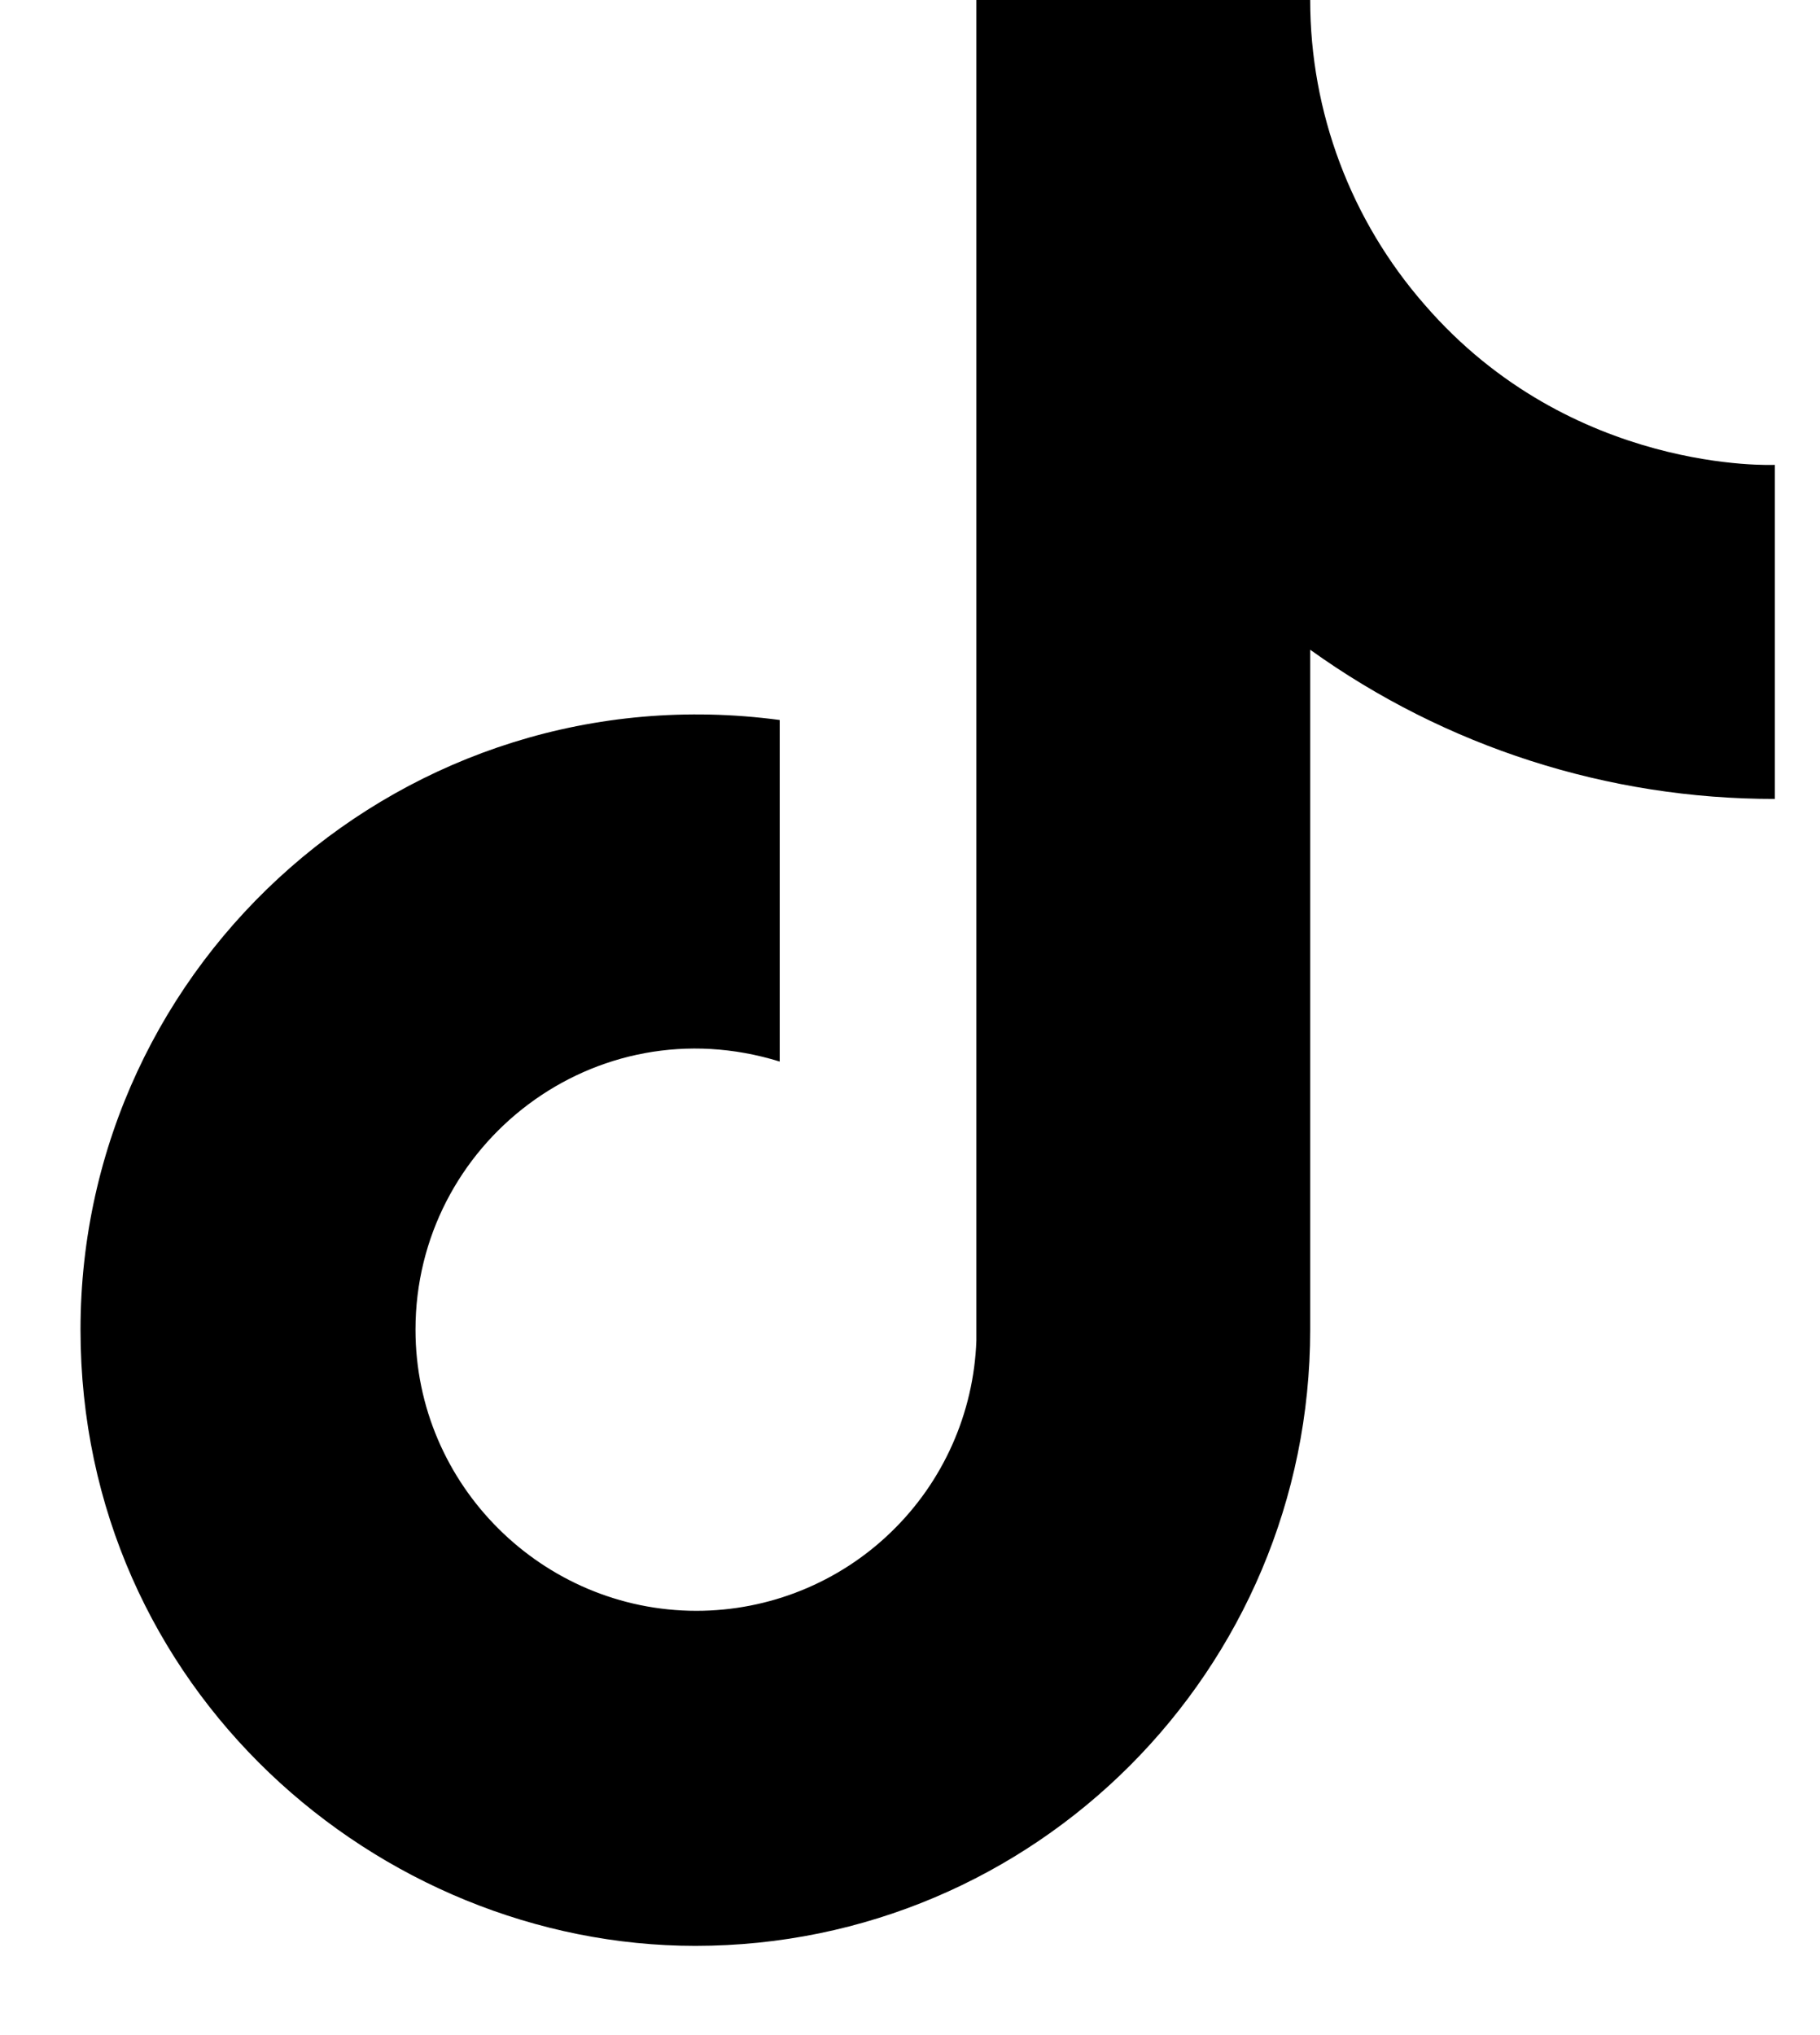 <svg width="17" height="19" viewBox="0 0 17 19" fill="none" xmlns="http://www.w3.org/2000/svg">
<path d="M13.308 2.846C12.618 2.058 12.238 1.047 12.238 0H9.12V12.515C9.096 13.193 8.81 13.835 8.322 14.305C7.835 14.776 7.183 15.039 6.505 15.039C5.072 15.039 3.881 13.868 3.881 12.414C3.881 10.678 5.557 9.376 7.283 9.911V6.722C3.801 6.258 0.752 8.963 0.752 12.414C0.752 15.775 3.538 18.167 6.495 18.167C9.665 18.167 12.238 15.594 12.238 12.414V6.066C13.503 6.974 15.021 7.461 16.578 7.459V4.34C16.578 4.34 14.681 4.431 13.308 2.846Z" fill="black"/>
</svg>
